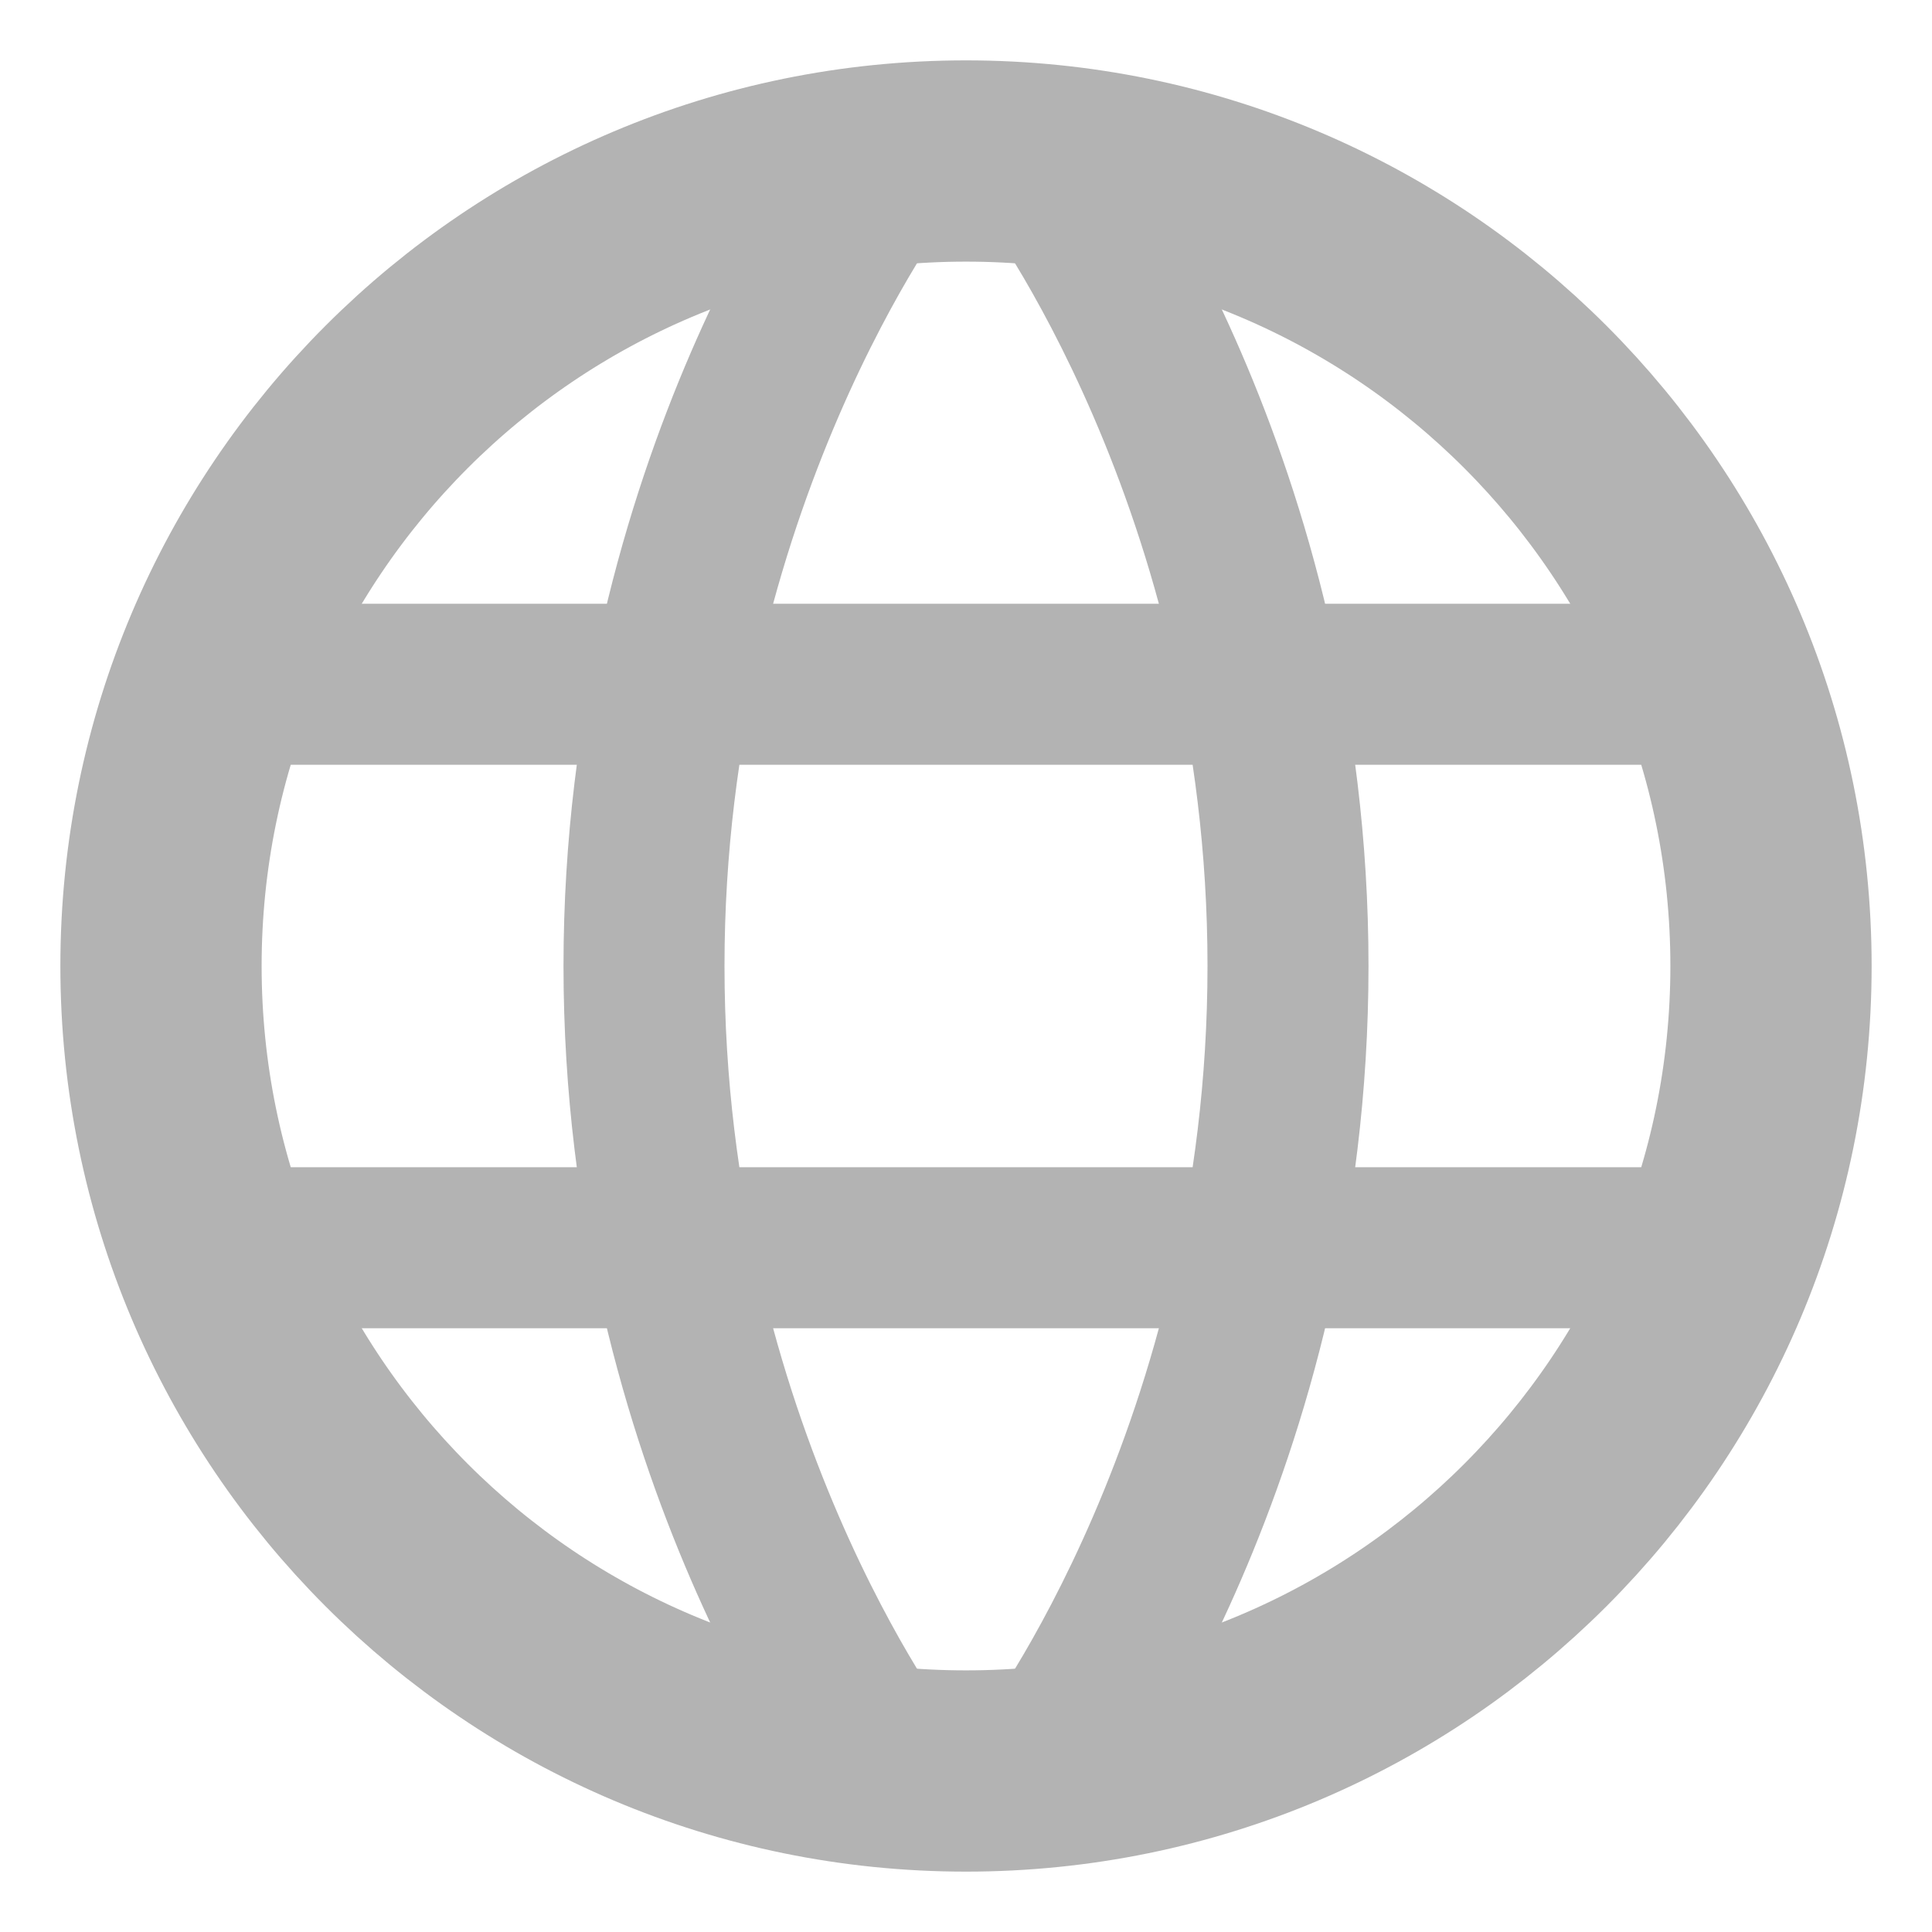 <svg width="24" height="24" viewBox="0 0 24 24" fill="none" xmlns="http://www.w3.org/2000/svg">
<g opacity="0.3" clip-path="url(#clip0_706_1308)">
<path d="M2 12C2 17.523 6.477 22 12 22C17.523 22 22 17.523 22 12C22 6.477 17.523 2 12 2C6.477 2 2 6.477 2 12Z" stroke="black" stroke-width="2.5" stroke-linecap="round" stroke-linejoin="round"/>
<path d="M13 2.049C13 2.049 16 6 16 12C16 18 13 21.951 13 21.951" stroke="black" stroke-width="2" stroke-linecap="round" stroke-linejoin="round"/>
<path d="M11 21.951C11 21.951 8 18 8 12C8 6 11 2.049 11 2.049" stroke="black" stroke-width="2" stroke-linecap="round" stroke-linejoin="round"/>
<path d="M2.63 15.5H21.37" stroke="black" stroke-width="2" stroke-linecap="round" stroke-linejoin="round"/>
<path d="M2.63 8.5H21.37" stroke="black" stroke-width="2" stroke-linecap="round" stroke-linejoin="round"/>
</g>
<defs>
<clipPath id="clip0_706_1308">
<rect width="24" height="24" fill="white"/>
</clipPath>
</defs>
</svg>
